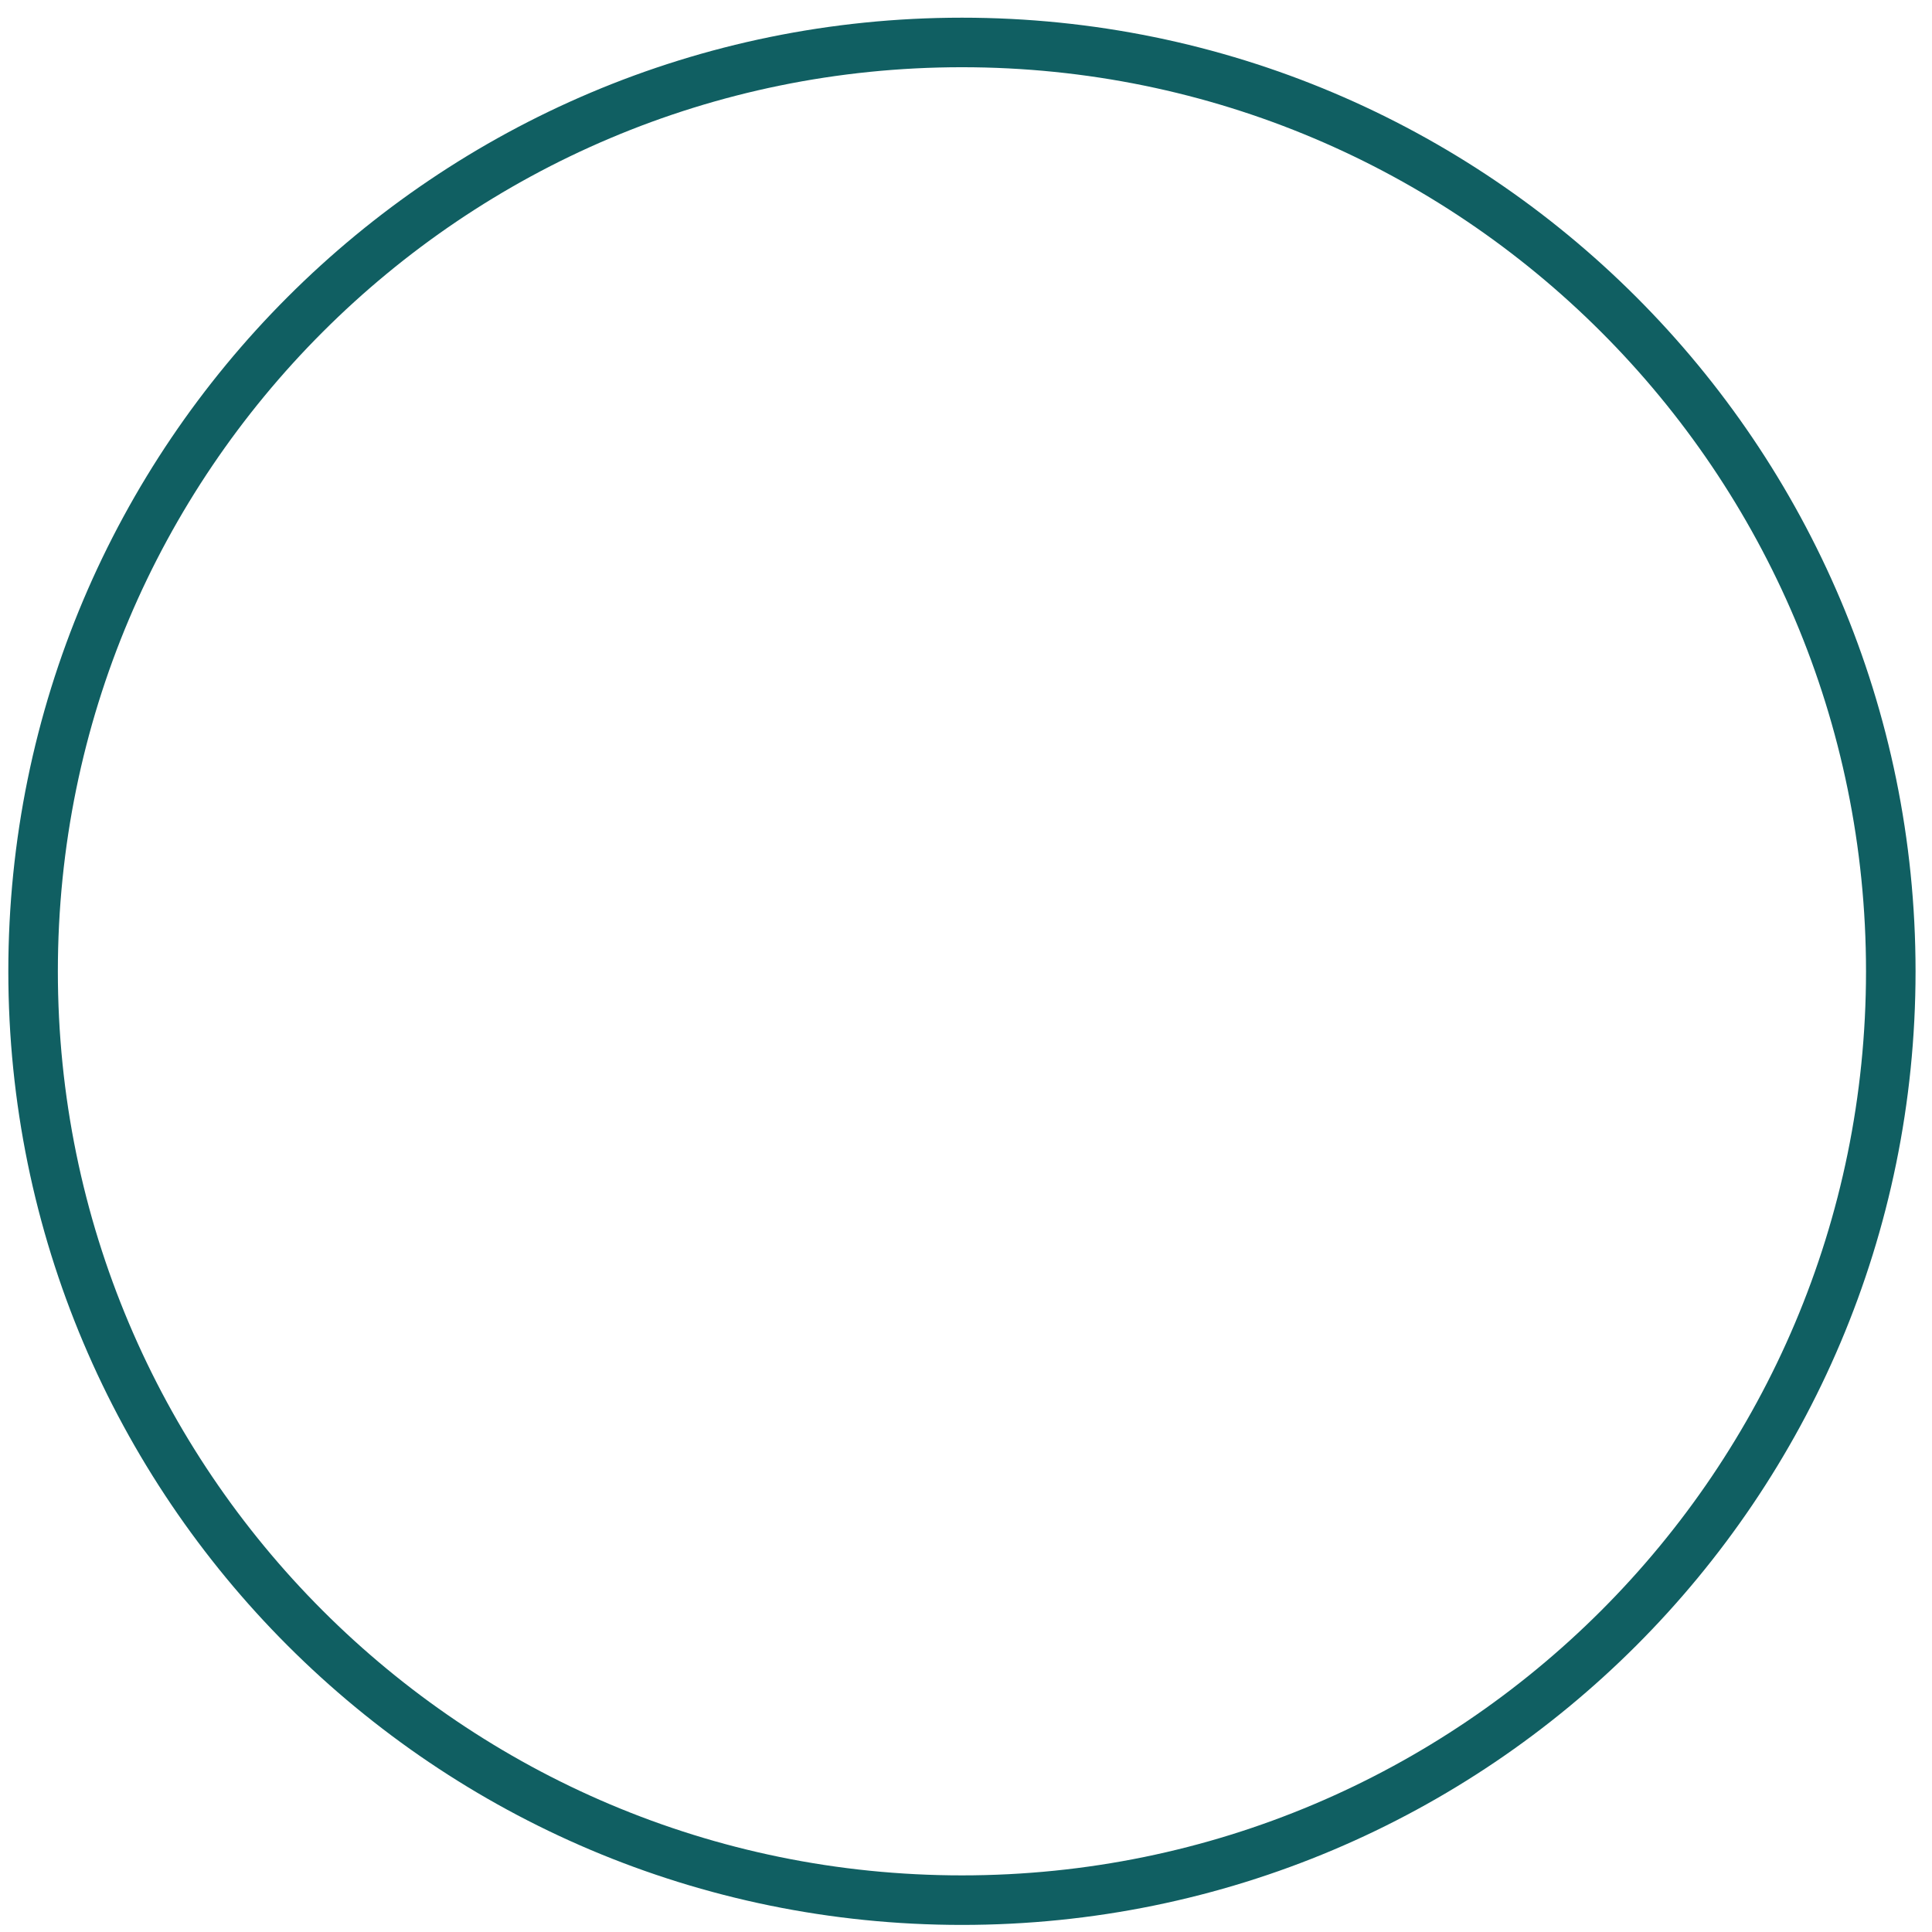 <svg width="39" height="39" viewBox="0 0 39 39" fill="none" xmlns="http://www.w3.org/2000/svg">
<path d="M19.418 38.357C29.773 38.357 38.168 29.962 38.168 19.607C38.168 9.251 29.773 0.857 19.418 0.857C9.063 0.857 0.668 9.251 0.668 19.607C0.668 29.962 9.063 38.357 19.418 38.357Z" stroke="#105F62" stroke-linecap="round" stroke-linejoin="round"/>
</svg>

